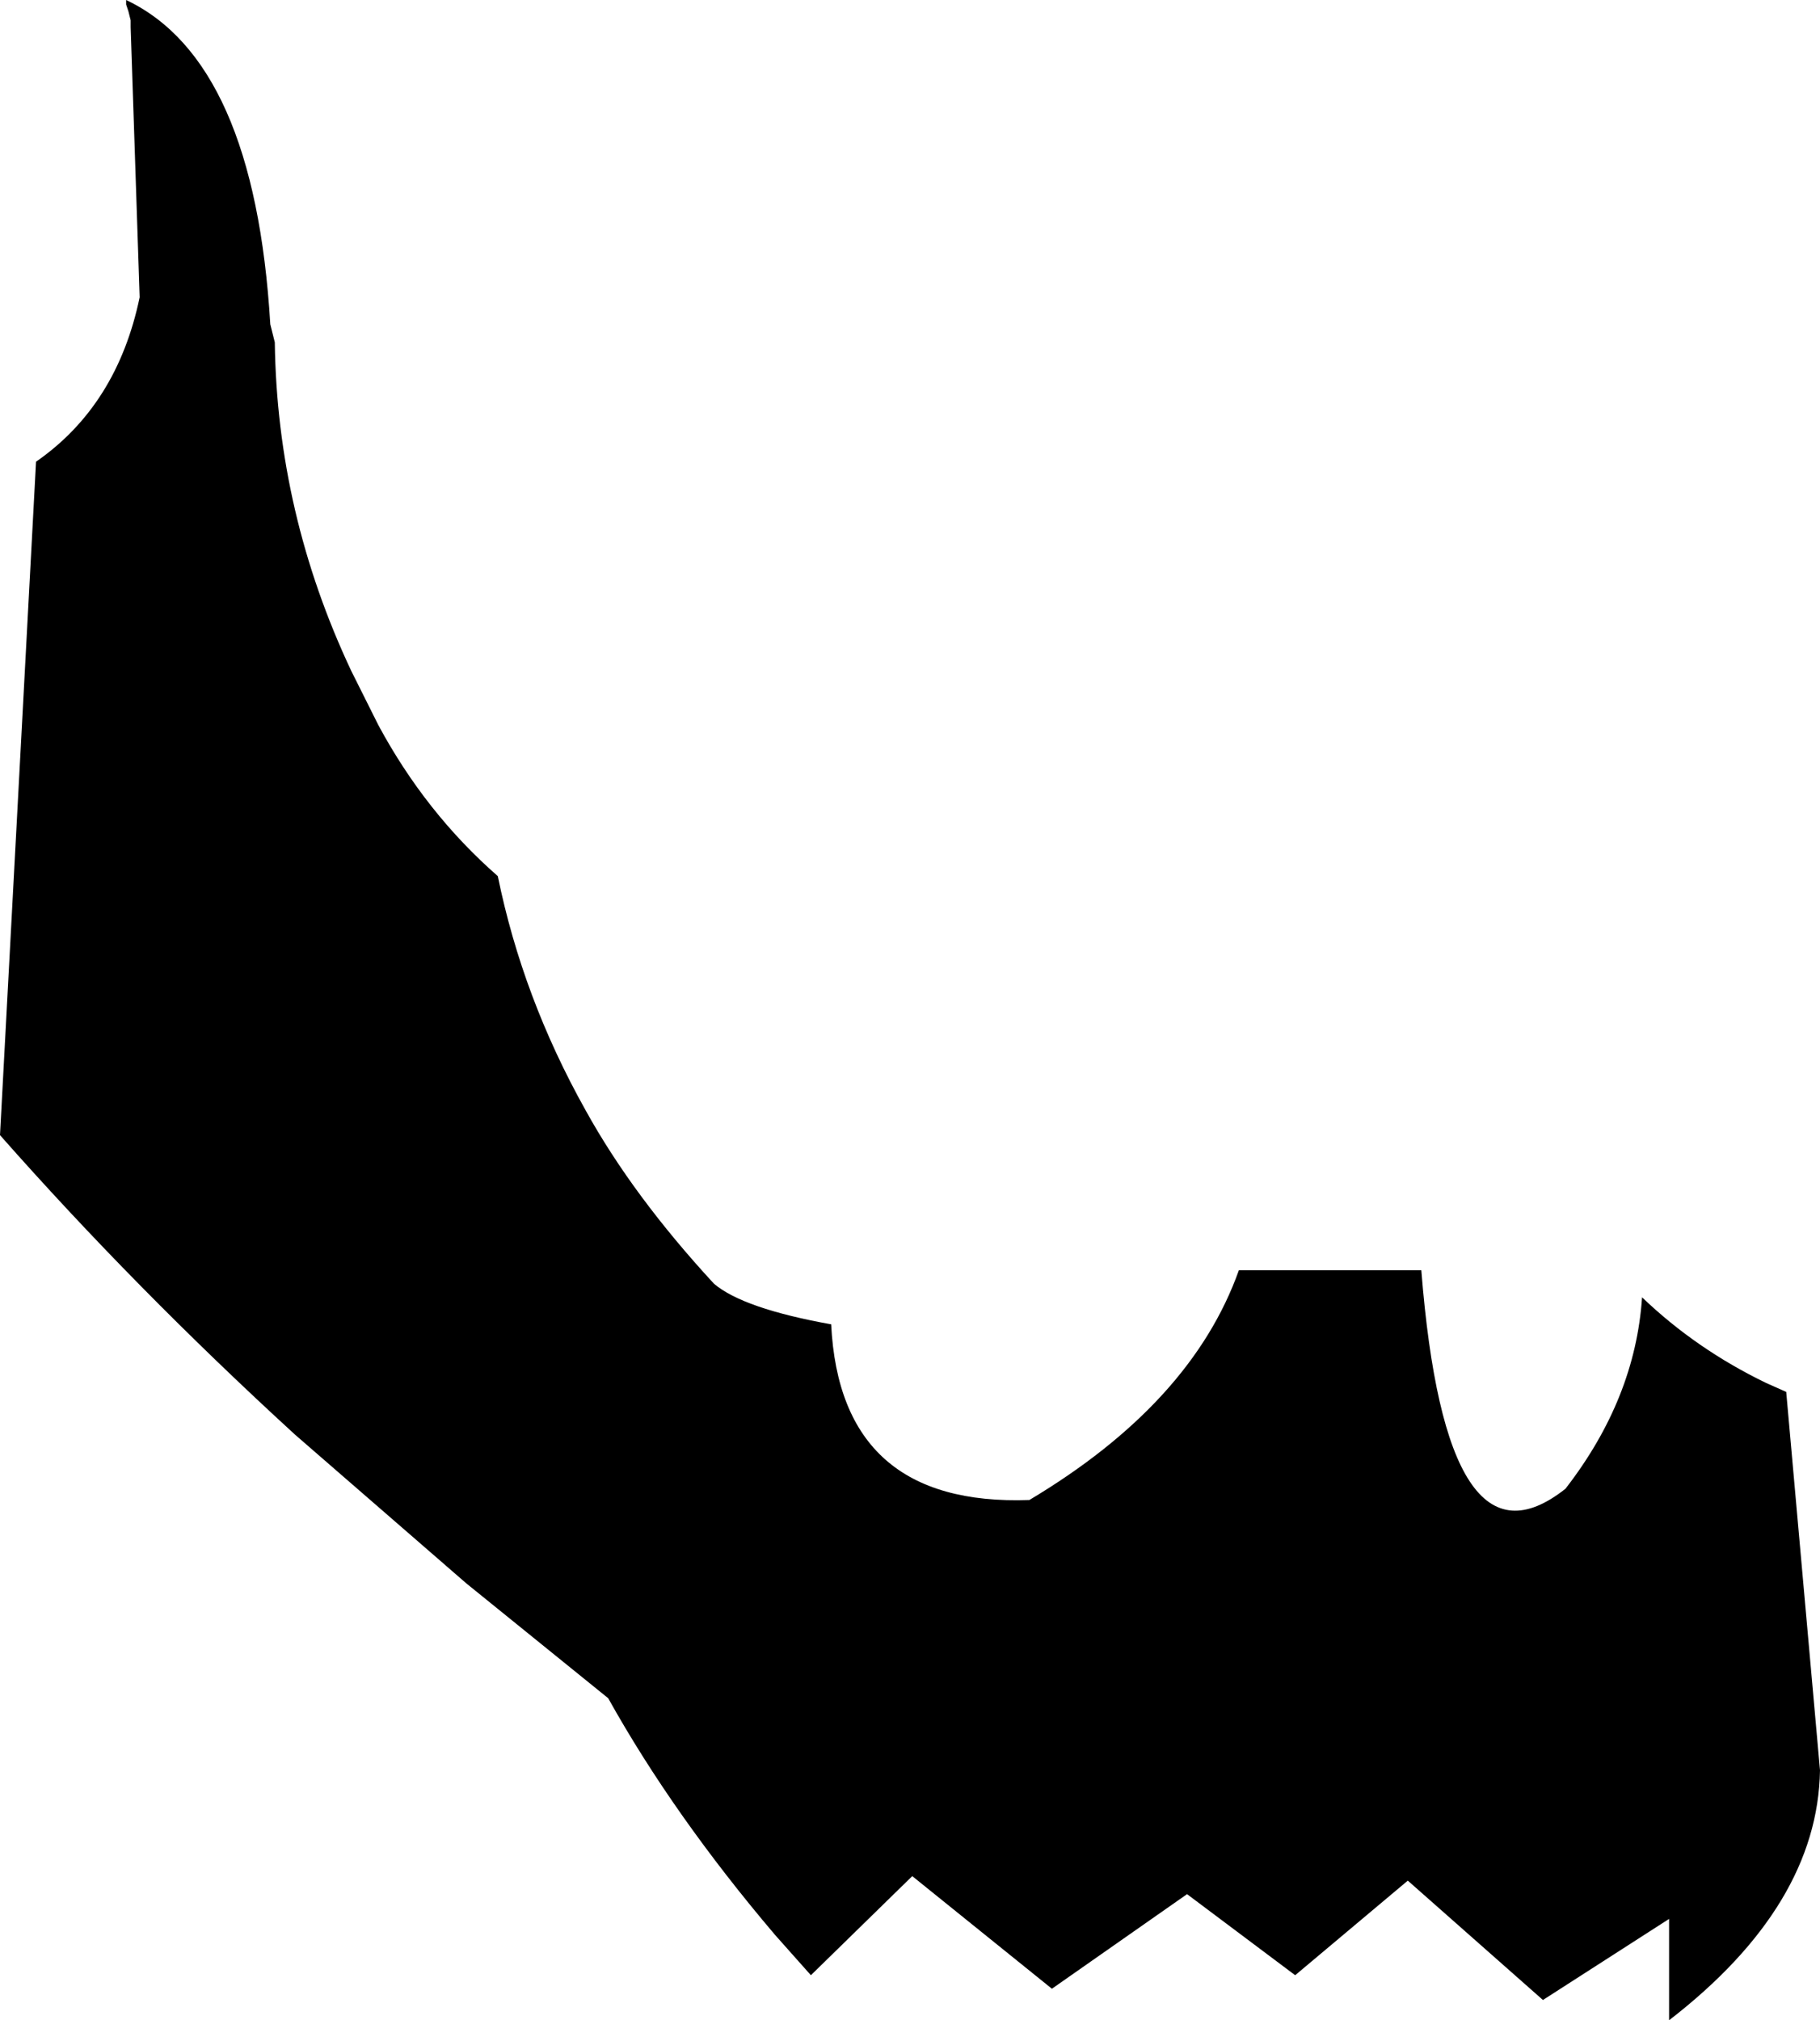 <?xml version="1.0" encoding="UTF-8" standalone="no"?>
<svg xmlns:xlink="http://www.w3.org/1999/xlink" height="44.85px" width="40.4px" xmlns="http://www.w3.org/2000/svg">
  <g transform="matrix(1.0, 0.0, 0.0, 1.0, -209.05, -97.7)">
    <path d="M211.95 98.3 L211.95 98.15 211.9 97.95 211.85 97.8 211.85 97.7 Q214.7 99.05 215.05 104.9 L215.15 105.3 Q215.2 109.1 216.85 112.6 L217.45 113.8 Q218.5 115.75 220.1 117.15 220.65 119.85 222.05 122.35 223.1 124.25 224.9 126.2 225.55 126.75 227.5 127.1 227.7 131.15 231.9 131.0 235.5 128.85 236.55 125.9 L240.6 125.9 Q241.15 132.85 243.8 130.75 245.35 128.75 245.5 126.5 246.7 127.65 248.25 128.4 L248.7 128.6 249.45 137.0 Q249.4 140.0 246.1 142.55 L246.1 140.3 243.3 142.1 240.3 139.45 237.8 141.55 235.4 139.75 232.4 141.85 229.3 139.35 227.05 141.55 226.25 140.65 Q224.0 138.0 222.55 135.4 L219.4 132.85 215.6 129.55 Q212.05 126.3 209.05 122.9 L209.85 107.95 Q211.65 106.7 212.15 104.3 L211.95 98.3" fill="#000000" fill-rule="evenodd" stroke="none"/>
  </g>
</svg>

